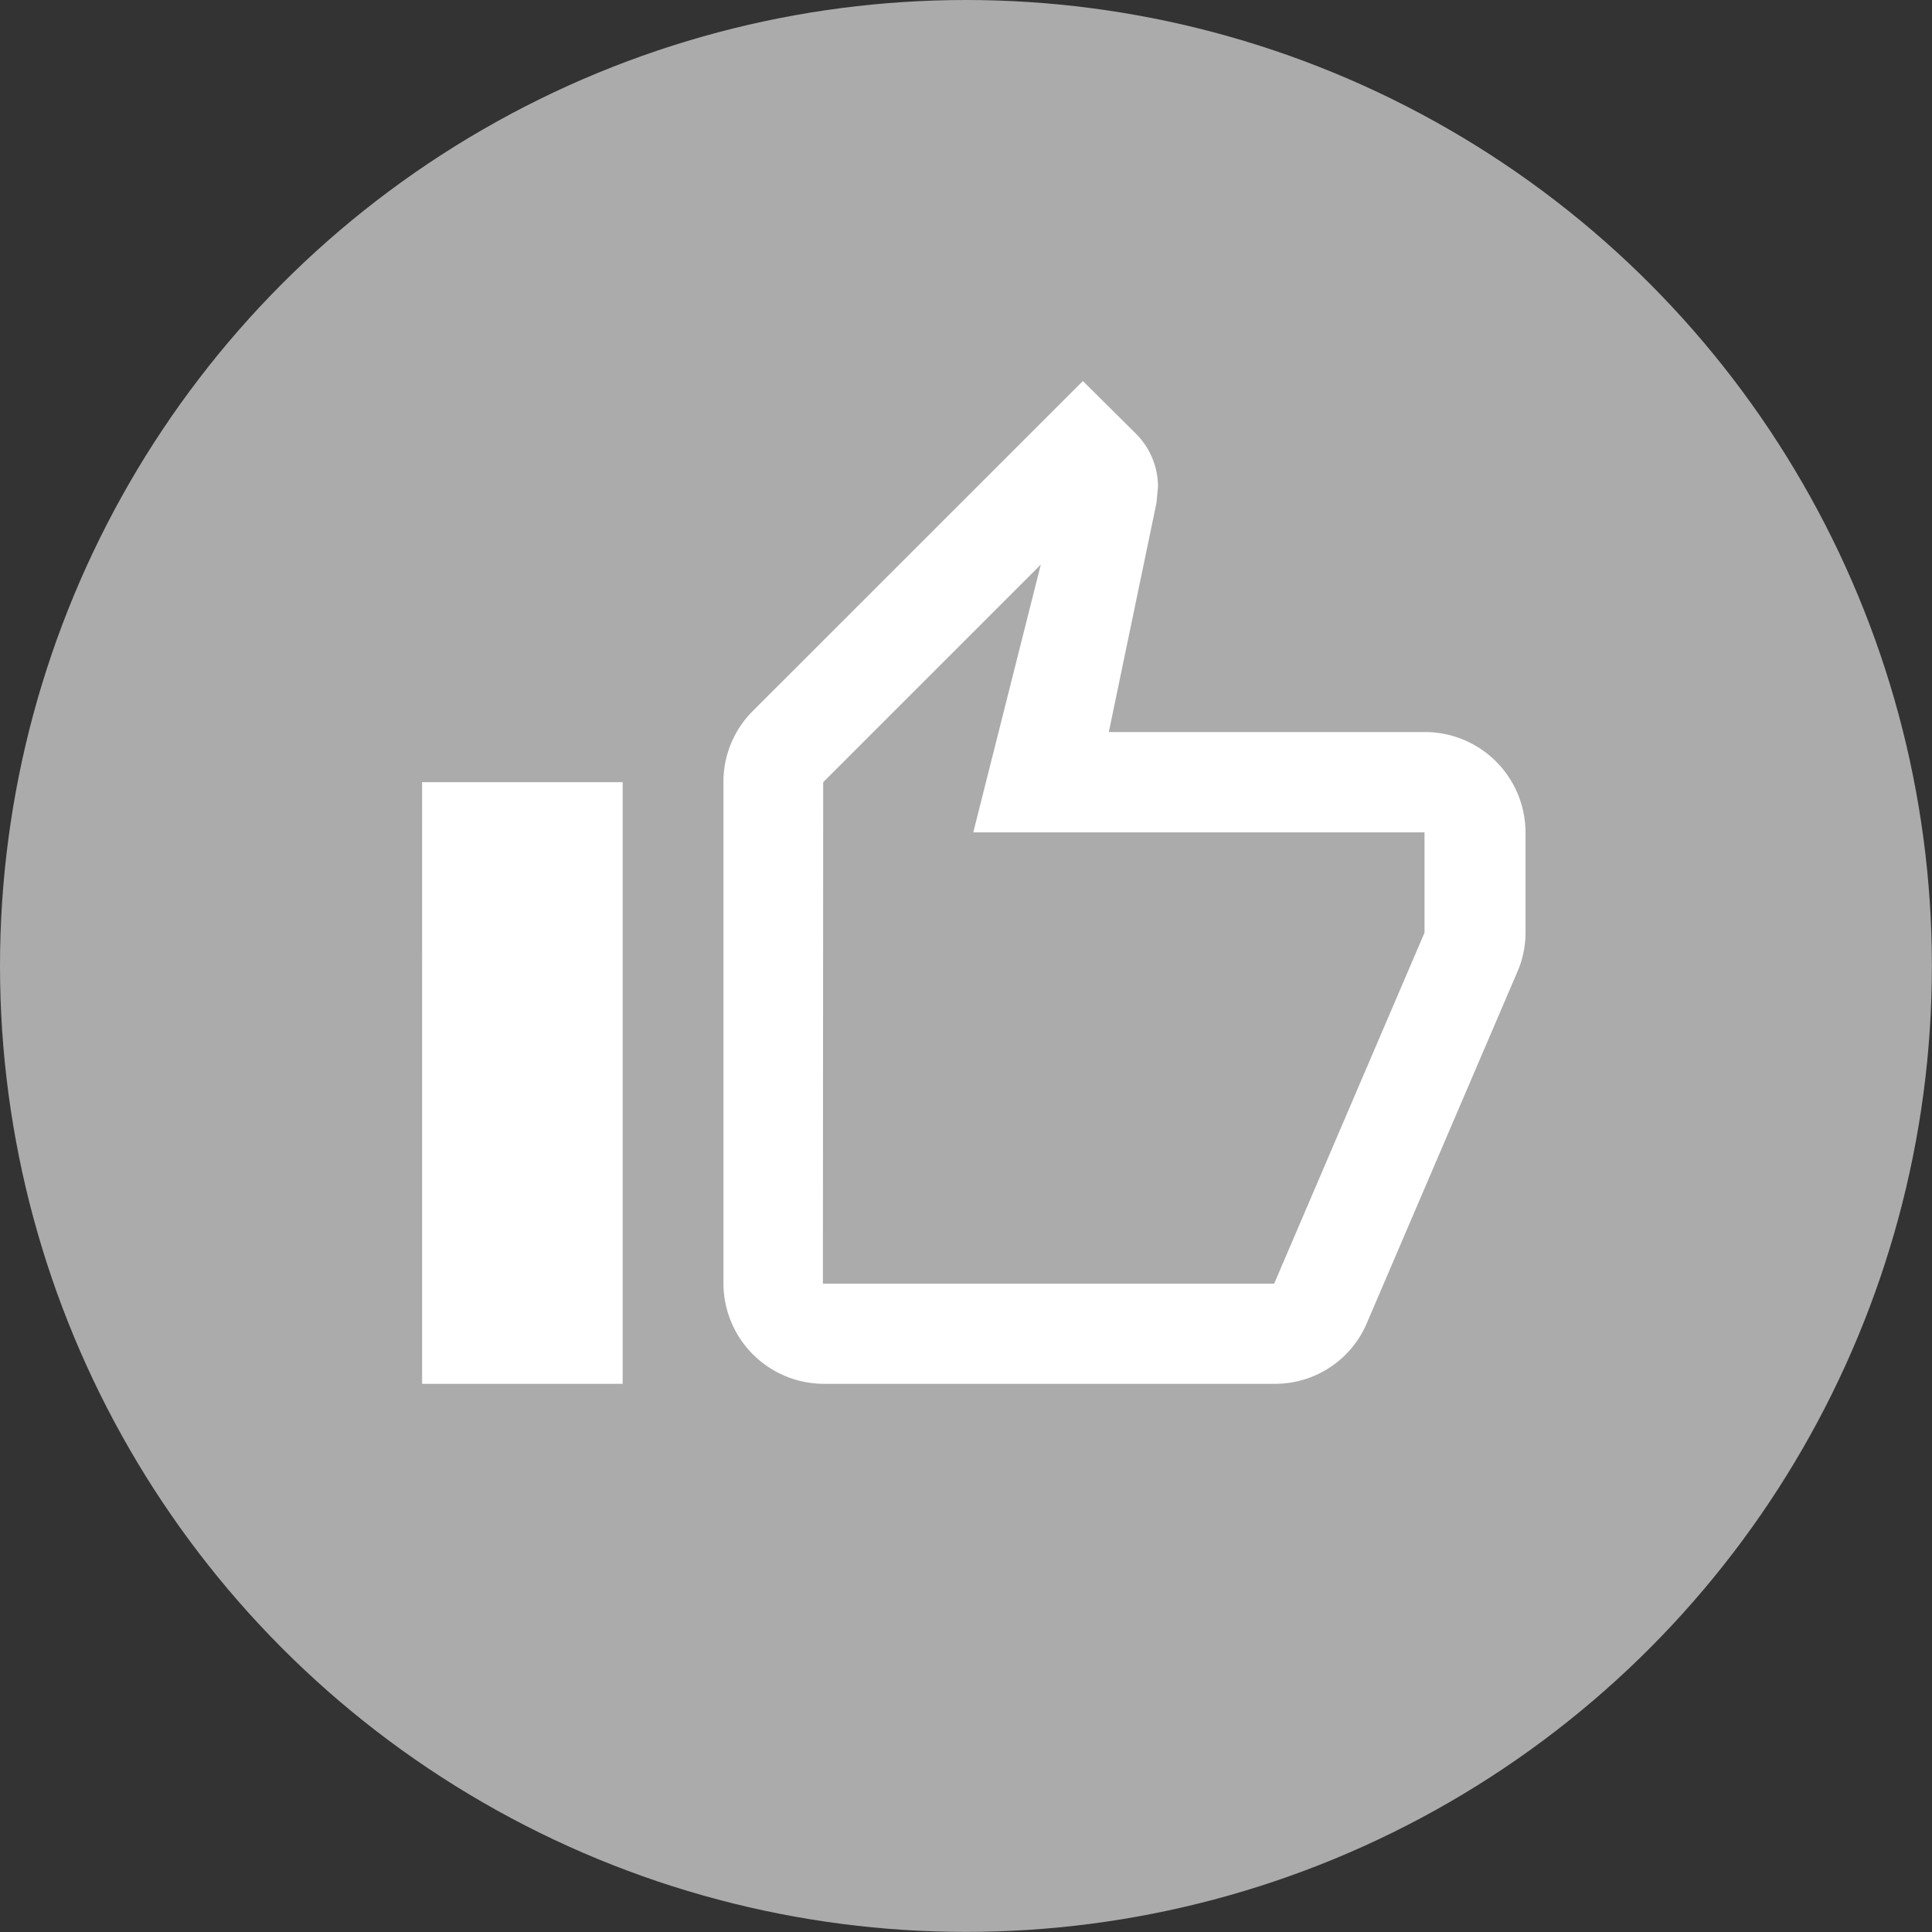<svg xmlns="http://www.w3.org/2000/svg" width="20.029" height="20.029" viewBox="0 0 20.029 20.029">
  <rect x="0" y="0" width="20.029" height="20.029" fill="#333333" stroke="none"/>
  <g id="Group_5896" data-name="Group 5896" transform="translate(-404 -270)">
    <circle id="Ellipse_487" data-name="Ellipse 487" cx="10.014" cy="10.014" r="10.014" transform="translate(404 270)" fill="#ababab"/>
    <path id="Path_5167" data-name="Path 5167" d="M682.518,546.218H687.2a1.033,1.033,0,0,0,.956-.634l1.57-3.664a1.02,1.02,0,0,0,.073-.38V540.5a1.043,1.043,0,0,0-1.04-1.039h-3.28l.494-2.375.016-.167a.779.779,0,0,0-.229-.551l-.55-.546-3.426,3.425a1.036,1.036,0,0,0-.3.733v5.2A1.043,1.043,0,0,0,682.518,546.218Zm0-6.237,2.256-2.256-.7,2.776h4.678v1.04l-1.559,3.639h-4.678Zm-4.158,0h2.079v6.237H678.36Z" transform="translate(-269.984 -261.872)" fill="#fff"/>
  </g>
</svg>
